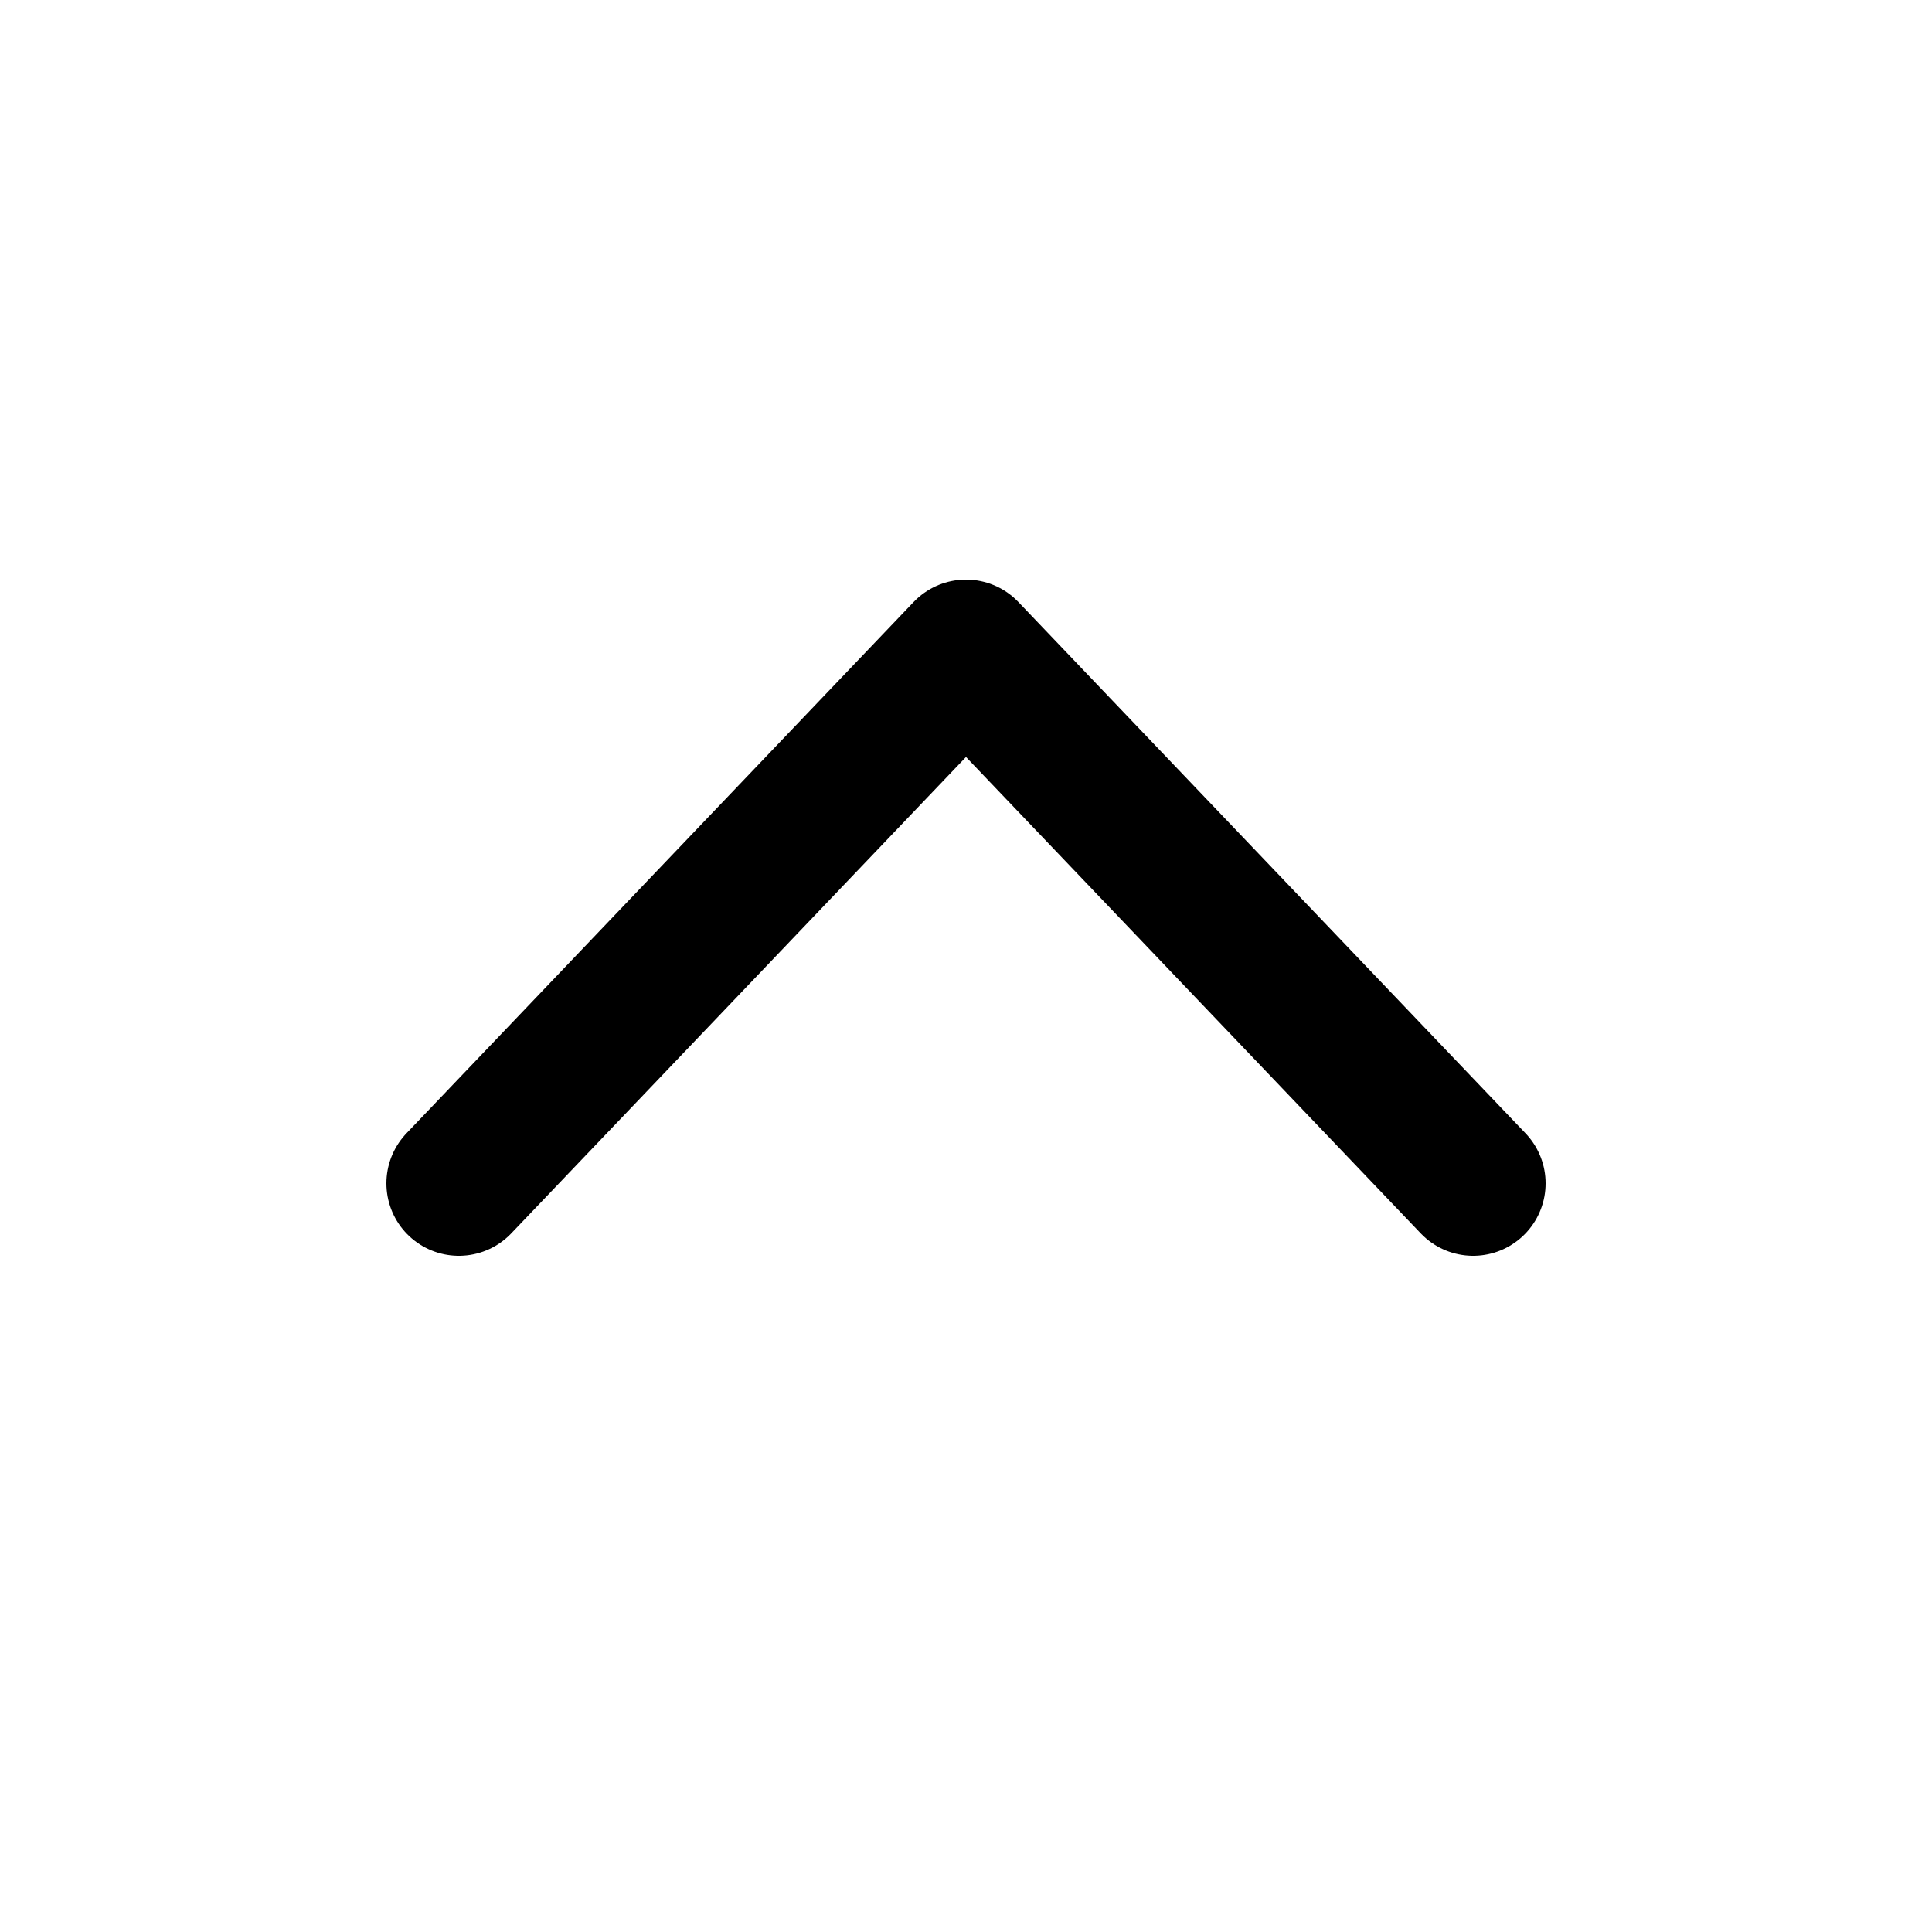 <svg width="20" height="20" viewBox="0 0 20 20" fill="none" xmlns="http://www.w3.org/2000/svg">
<path d="M4.75 12.25L10 6.75L15.25 12.25" stroke="black" stroke-width="1.5" stroke-linecap="round" stroke-linejoin="round"/>
</svg>
